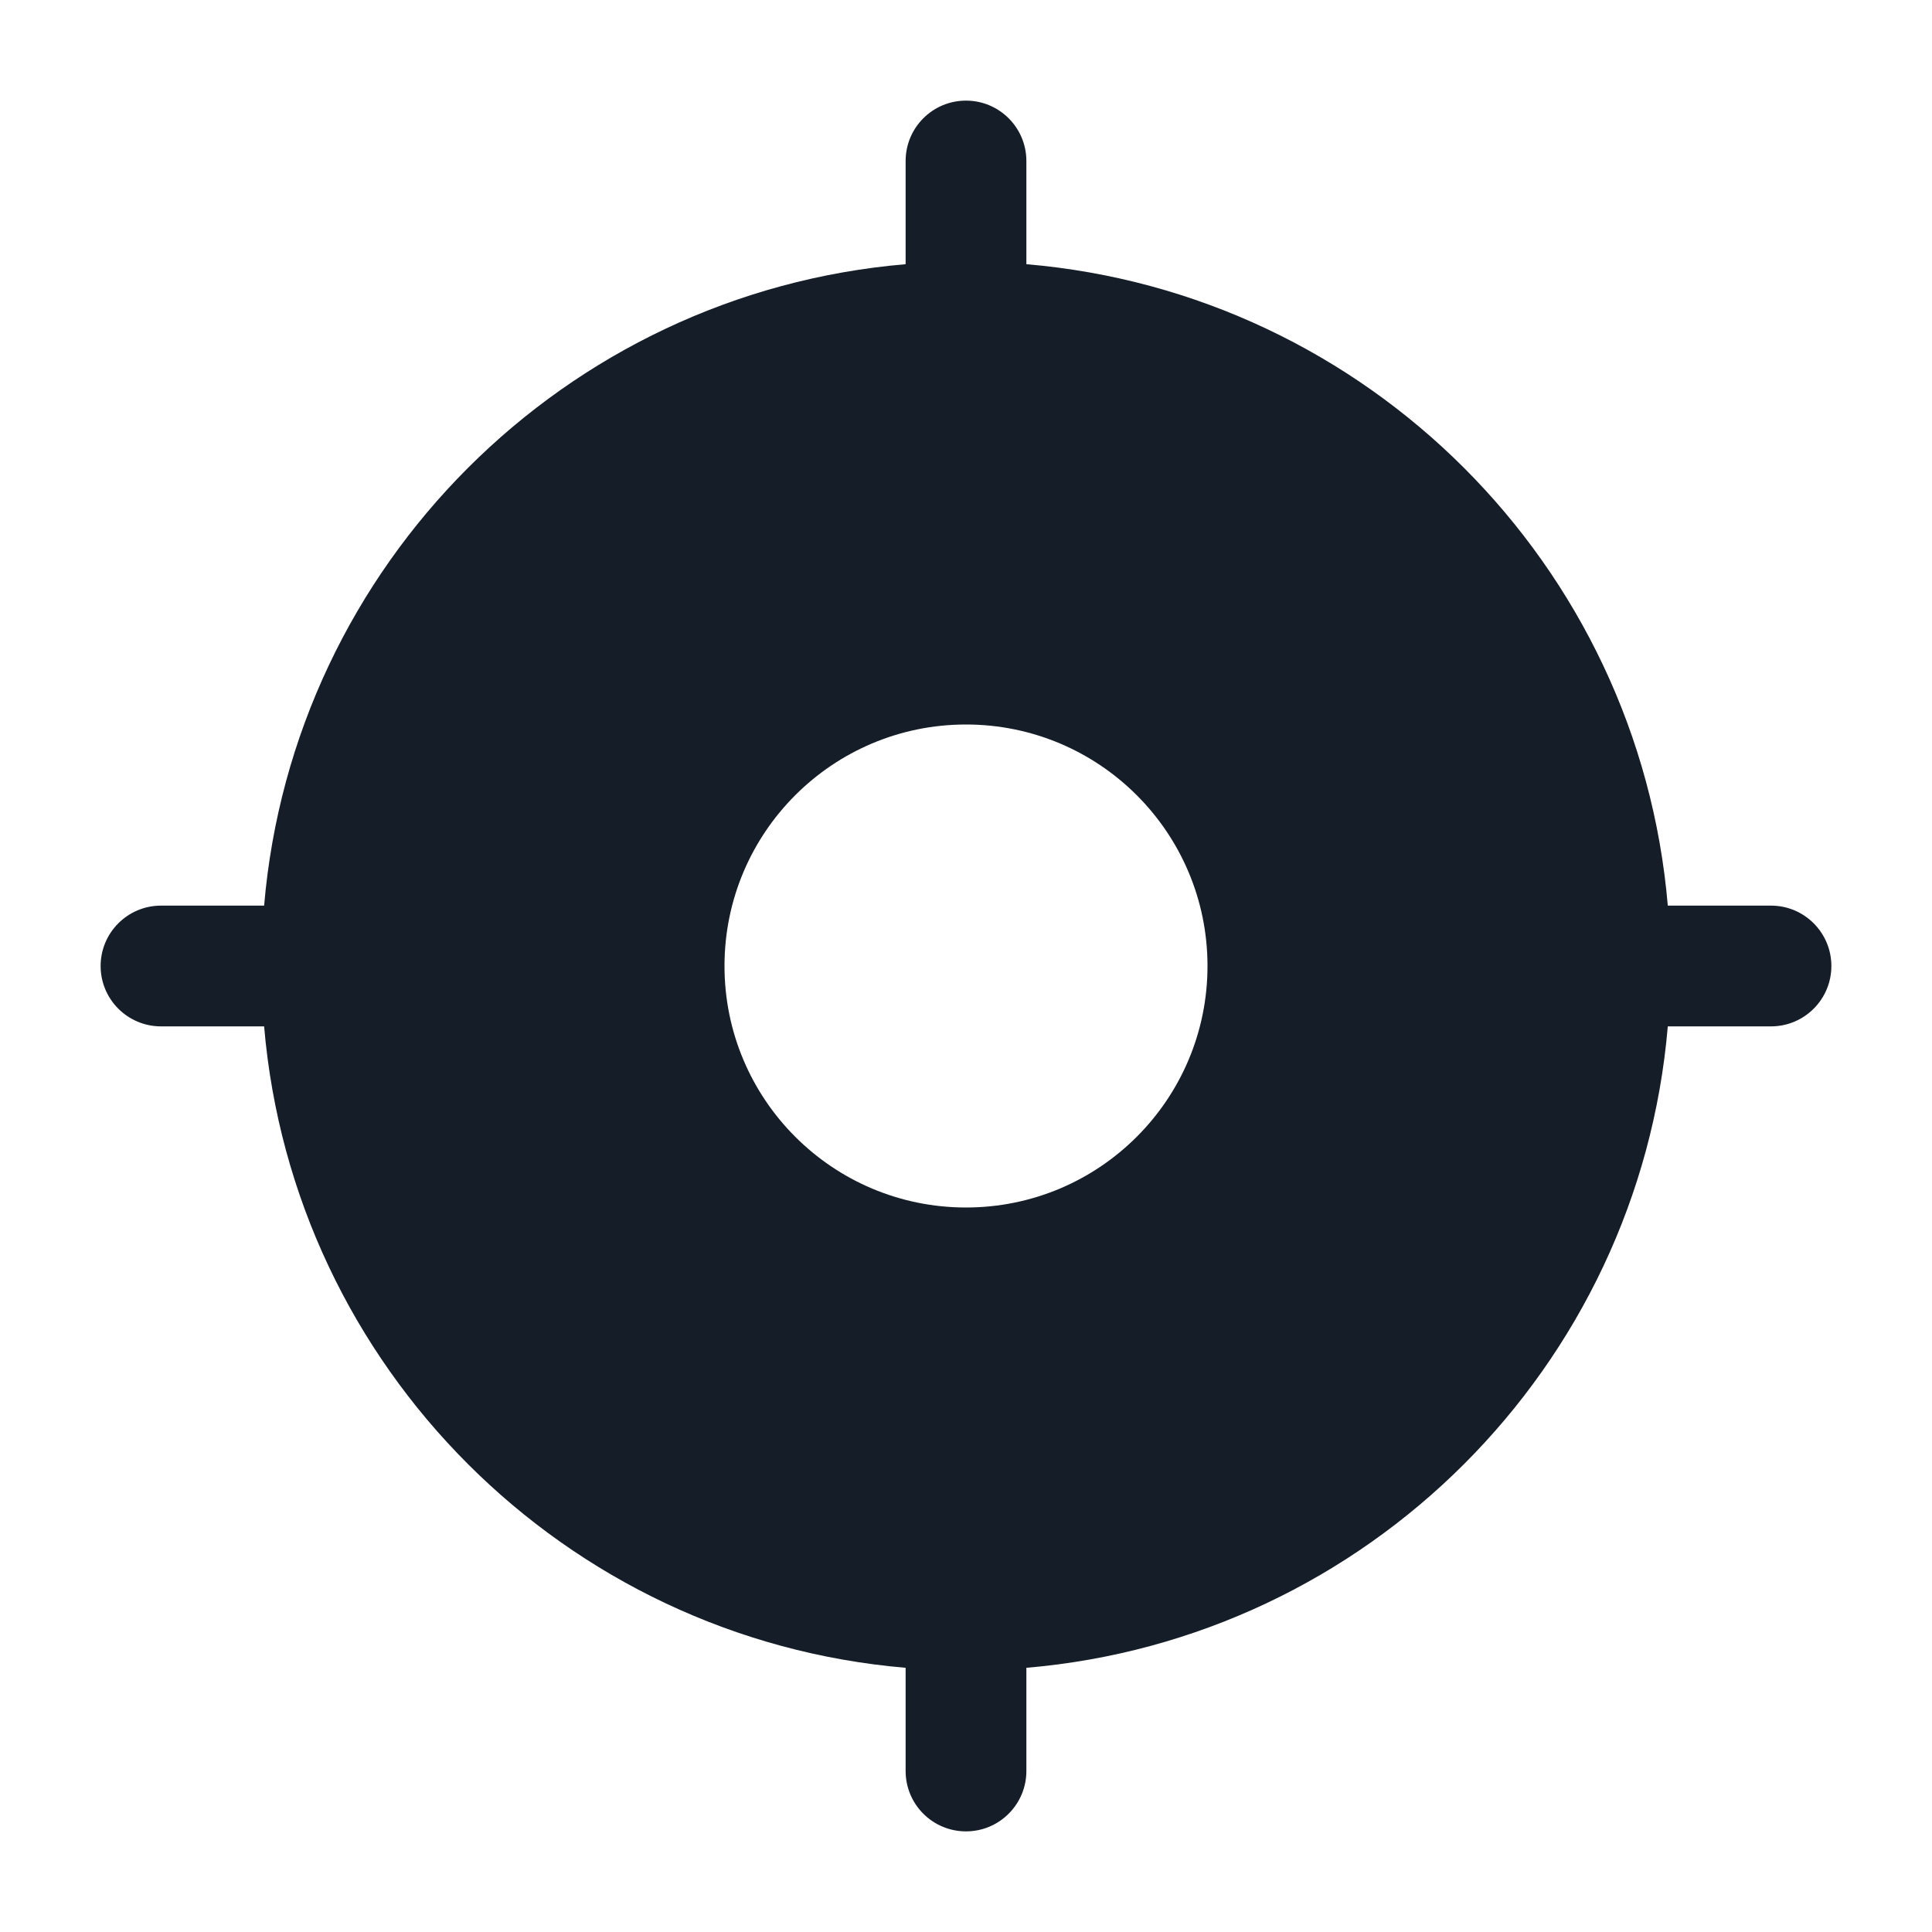 <svg xmlns="http://www.w3.org/2000/svg" viewBox="0 0 24 24">
  <defs/>
  <path fill="#151E28" d="M12.75,2 L12.75,3.282 C16.984,3.641 20.359,7.016 20.718,11.25 L22,11.25 C22.414,11.25 22.75,11.586 22.75,12 C22.75,12.414 22.414,12.75 22,12.75 L20.718,12.75 C20.359,16.984 16.984,20.359 12.75,20.718 L12.75,22 C12.75,22.414 12.414,22.75 12,22.75 C11.585,22.75 11.25,22.414 11.25,22 L11.25,20.718 C7.016,20.359 3.641,16.984 3.281,12.75 L2,12.75 C1.586,12.75 1.25,12.414 1.25,12 C1.25,11.586 1.586,11.25 2,11.25 L3.281,11.25 C3.641,7.016 7.016,3.641 11.25,3.282 L11.25,2 C11.25,1.586 11.585,1.25 12,1.25 C12.414,1.25 12.75,1.586 12.75,2 Z M12,15 C13.657,15 15,13.657 15,12 C15,10.343 13.657,9 12,9 C10.343,9 9,10.343 9,12 C9,13.657 10.343,15 12,15 Z"/>
</svg>

